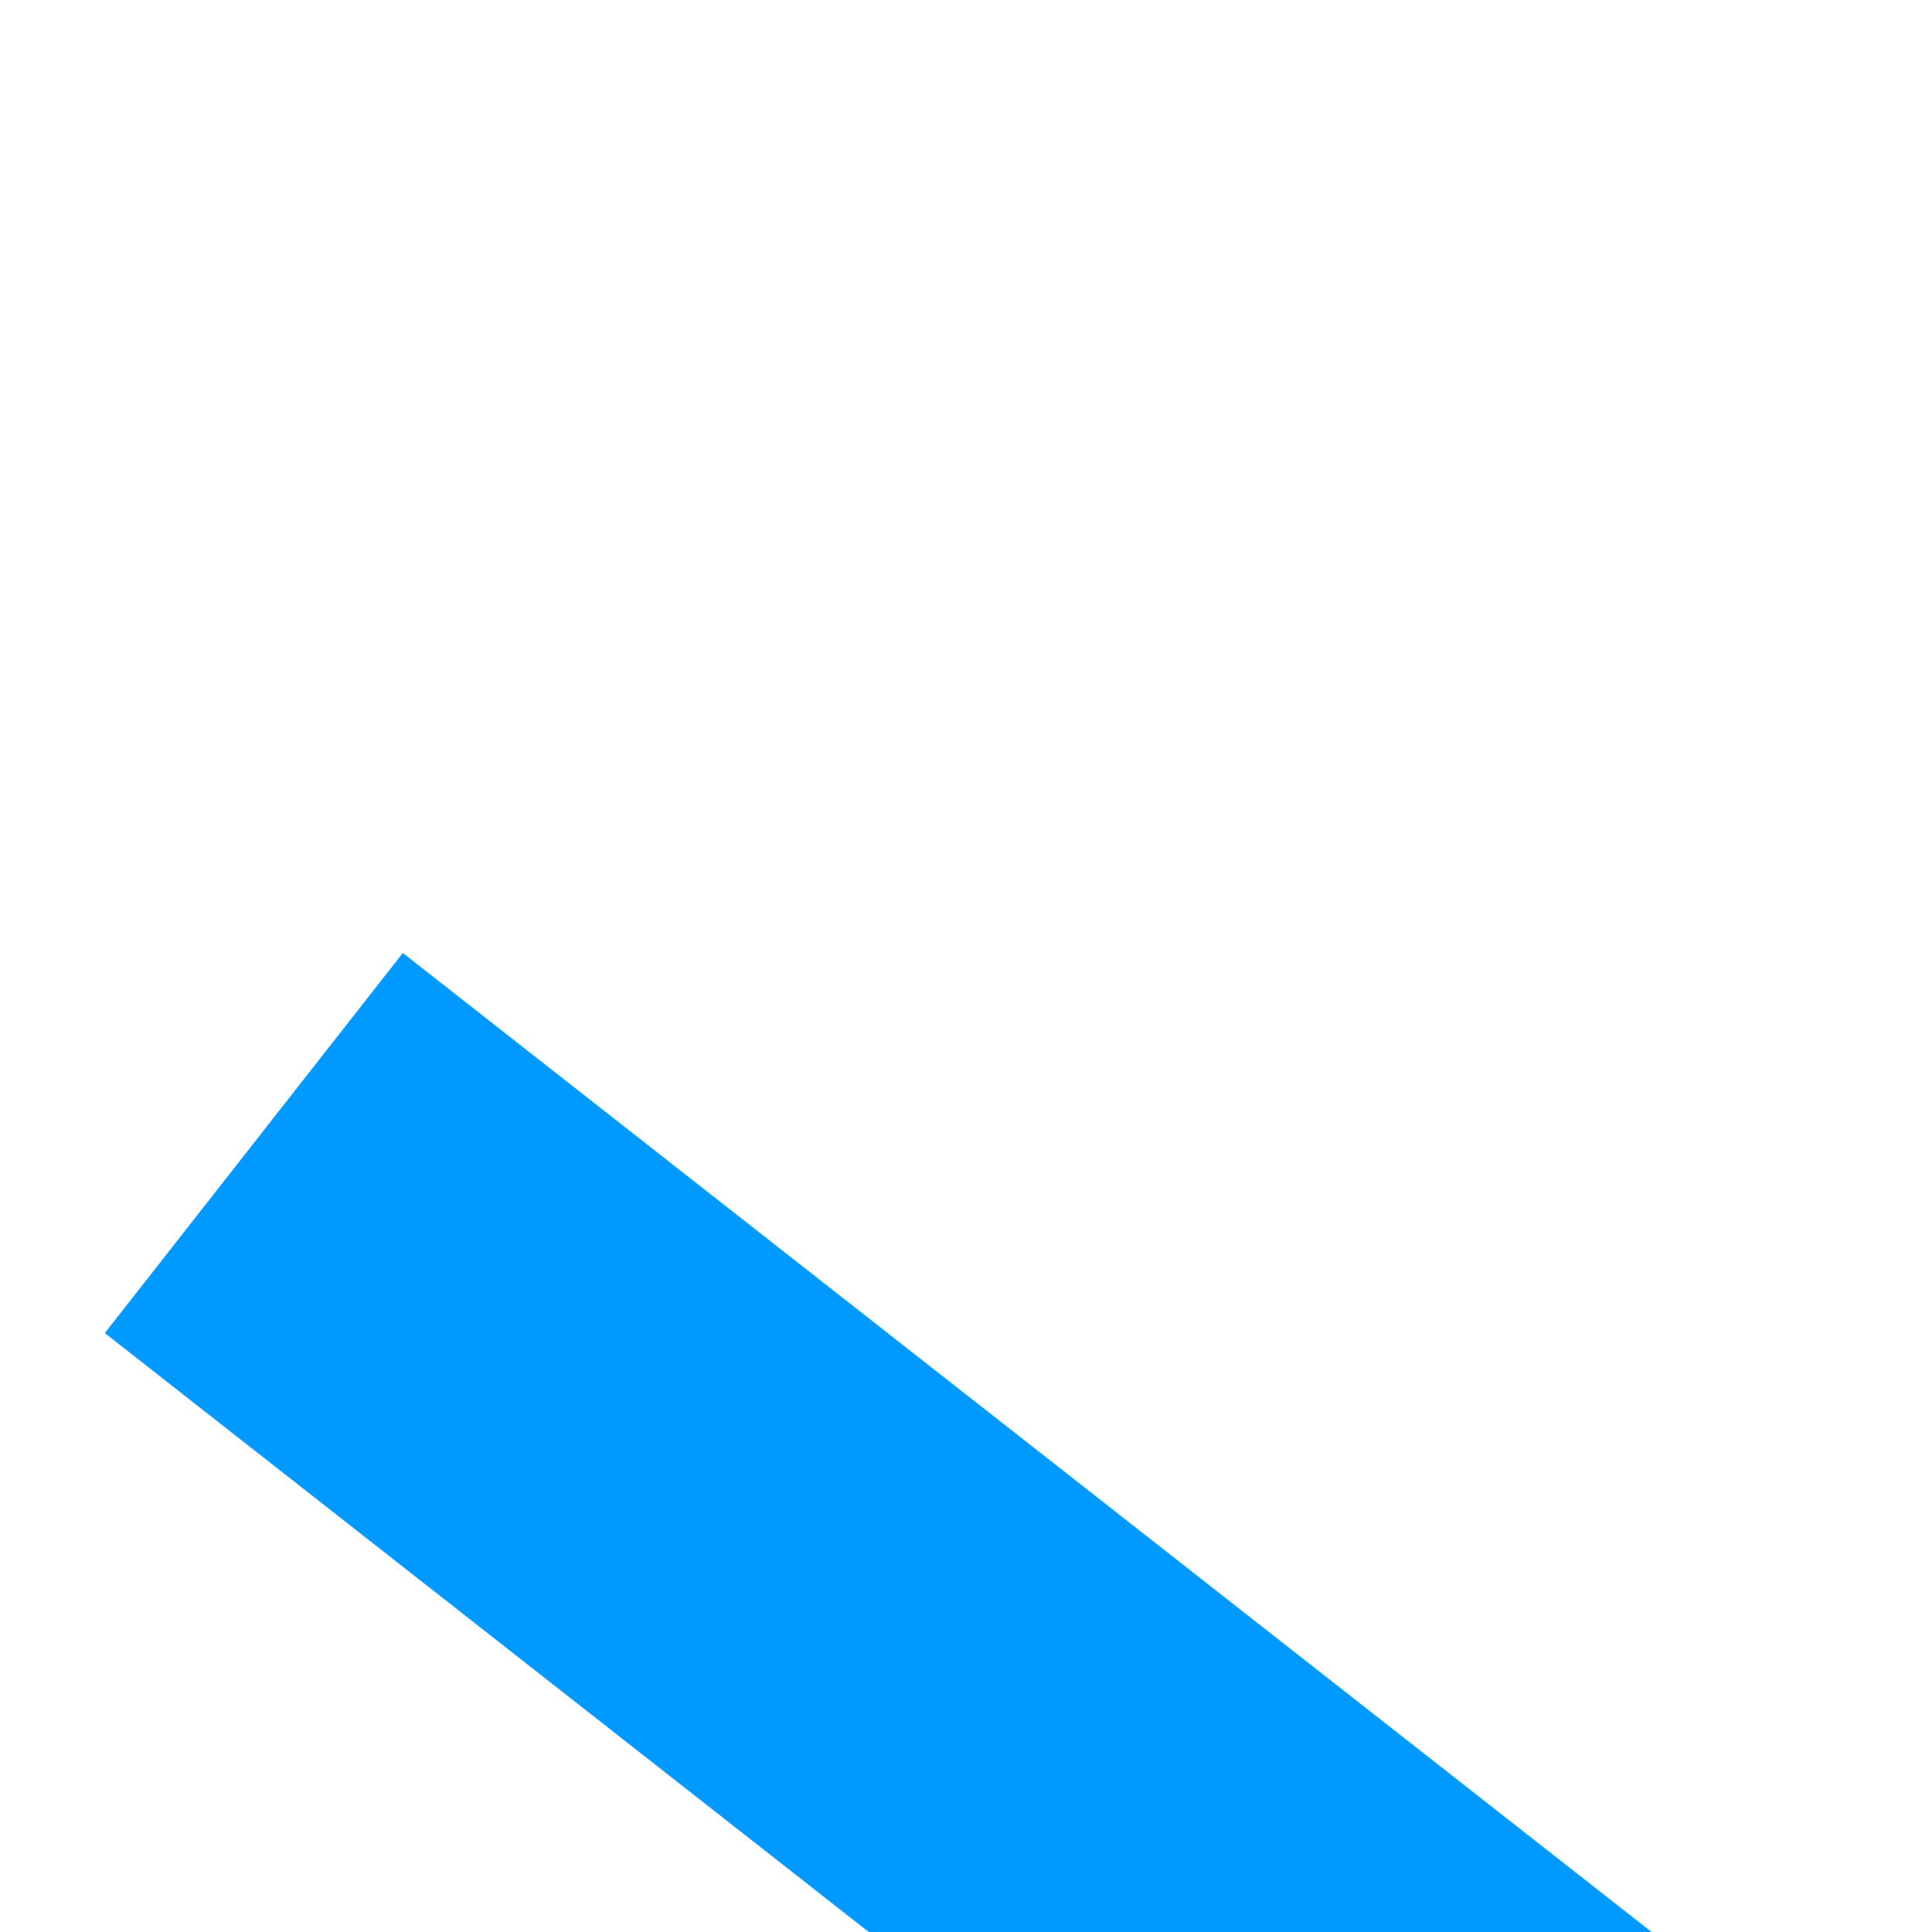 ﻿<?xml version="1.0" encoding="utf-8"?>
<svg version="1.1" xmlns:xlink="http://www.w3.org/1999/xlink" width="4px" height="4px" preserveAspectRatio="xMinYMid meet" viewBox="464 227  4 2" xmlns="http://www.w3.org/2000/svg">
  <path d="M 908 389.8  L 914 383.5  L 908 377.2  L 908 389.8  Z " fill-rule="nonzero" fill="#0099ff" stroke="none" transform="matrix(0.787 0.617 -0.617 0.787 377.688 -327.035 )" />
  <path d="M 411 383.5  L 909 383.5  " stroke-width="1" stroke="#0099ff" fill="none" transform="matrix(0.787 0.617 -0.617 0.787 377.688 -327.035 )" />
</svg>